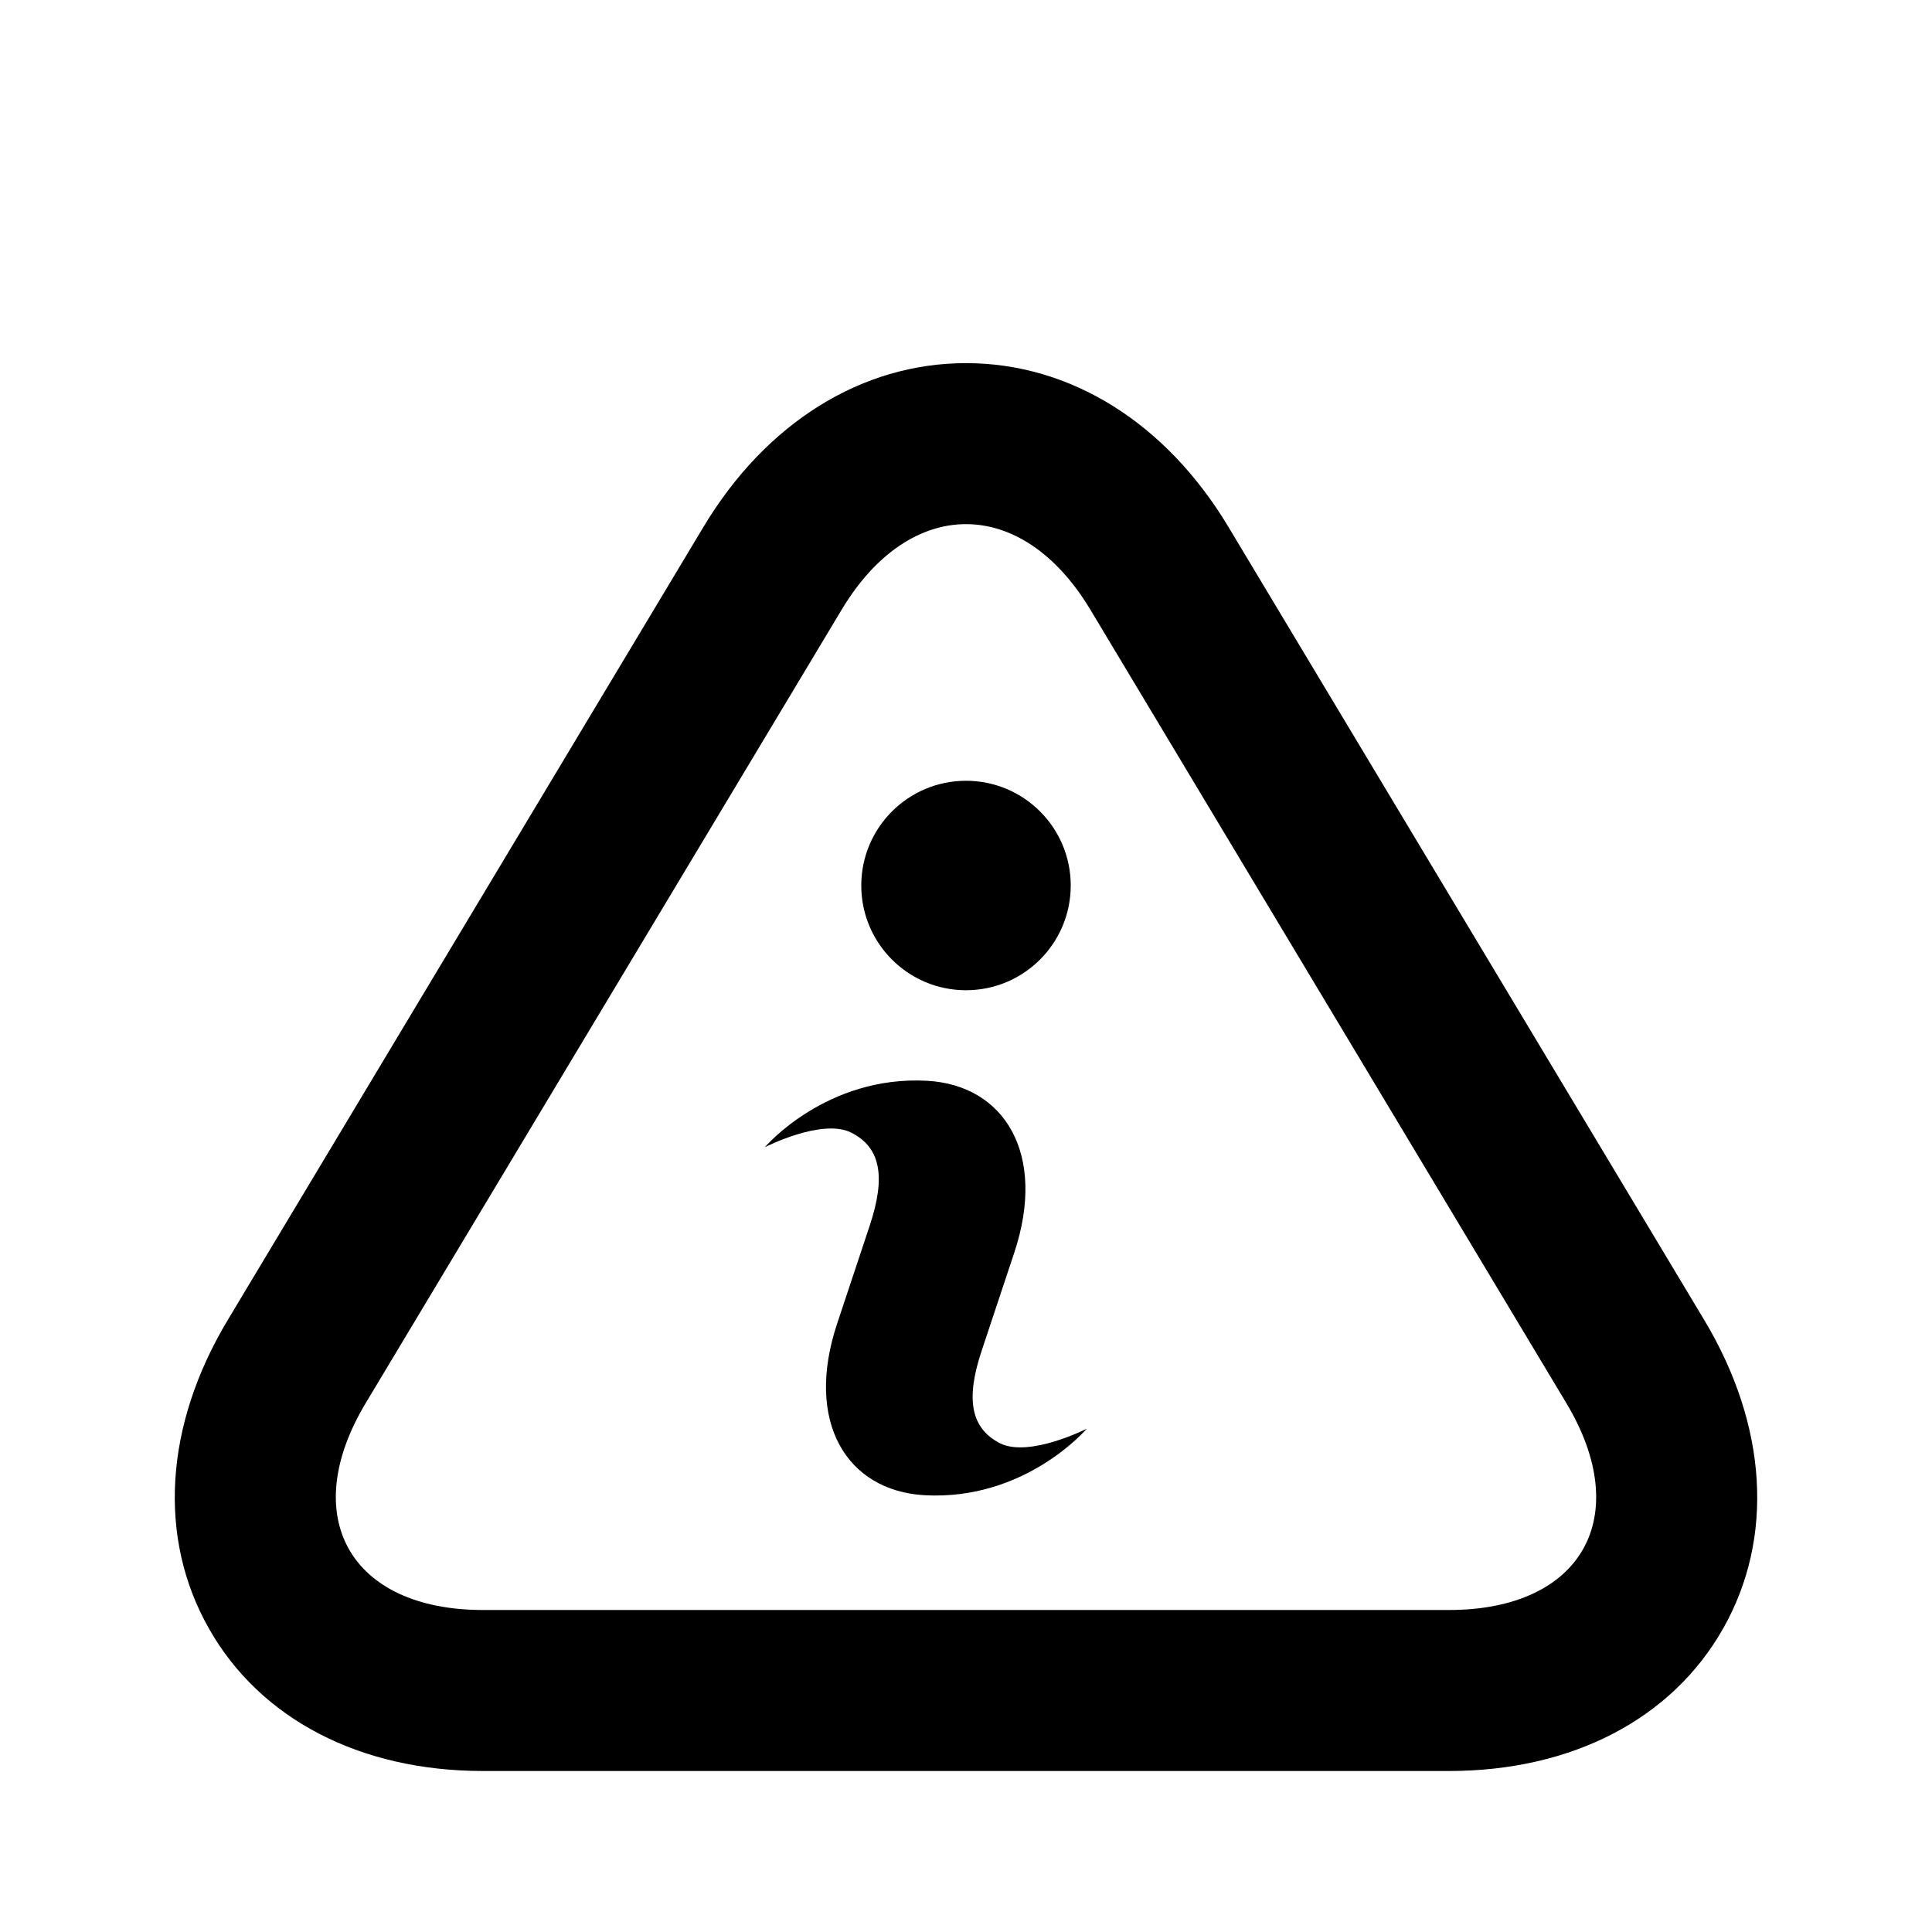 <?xml version="1.0" encoding="iso-8859-1"?>
<!-- Generator: Adobe Illustrator 16.2.1, SVG Export Plug-In . SVG Version: 6.00 Build 0)  -->
<!DOCTYPE svg PUBLIC "-//W3C//DTD SVG 1.1//EN" "http://www.w3.org/Graphics/SVG/1.1/DTD/svg11.dtd">
<svg version="1.1" id="Layer_1" xmlns="http://www.w3.org/2000/svg" xmlns:xlink="http://www.w3.org/1999/xlink" x="0px" y="0px"
	 width="24px" height="24px" viewBox="0 0 24 24" style="enable-background:new 0 0 24 24;" xml:space="preserve">
<g>
	<path d="M12,6.511c0.56,0,1.119,0.354,1.544,1.061l5.912,9.855C20.306,18.842,19.65,20,18,20H6c-1.65,0-2.306-1.158-1.456-2.572
		l5.912-9.855C10.881,6.865,11.44,6.511,12,6.511 M12,4.511c-1.296,0-2.483,0.74-3.259,2.031l-5.912,9.856
		c-0.786,1.309-0.872,2.705-0.235,3.83C3.23,21.354,4.472,22,6,22h12c1.528,0,2.77-0.646,3.406-1.771
		c0.637-1.125,0.551-2.521-0.235-3.831l-5.912-9.854C14.483,5.251,13.296,4.511,12,4.511L12,4.511z"/>
</g>
<g>
	<path d="M13.5,17.748c0,0-0.711,0.361-1.075,0.182c-0.362-0.184-0.434-0.541-0.23-1.152l0.406-1.221
		c0.404-1.221-0.121-2.076-1.082-2.131c-1.257-0.07-2.019,0.826-2.019,0.826s0.71-0.365,1.075-0.182
		c0.362,0.184,0.432,0.541,0.23,1.152l-0.406,1.221c-0.406,1.221,0.119,2.074,1.082,2.131C12.738,18.645,13.5,17.748,13.5,17.748z"
		/>
</g>
<g>
	<circle cx="12" cy="11" r="1.301"/>
</g>
</svg>
